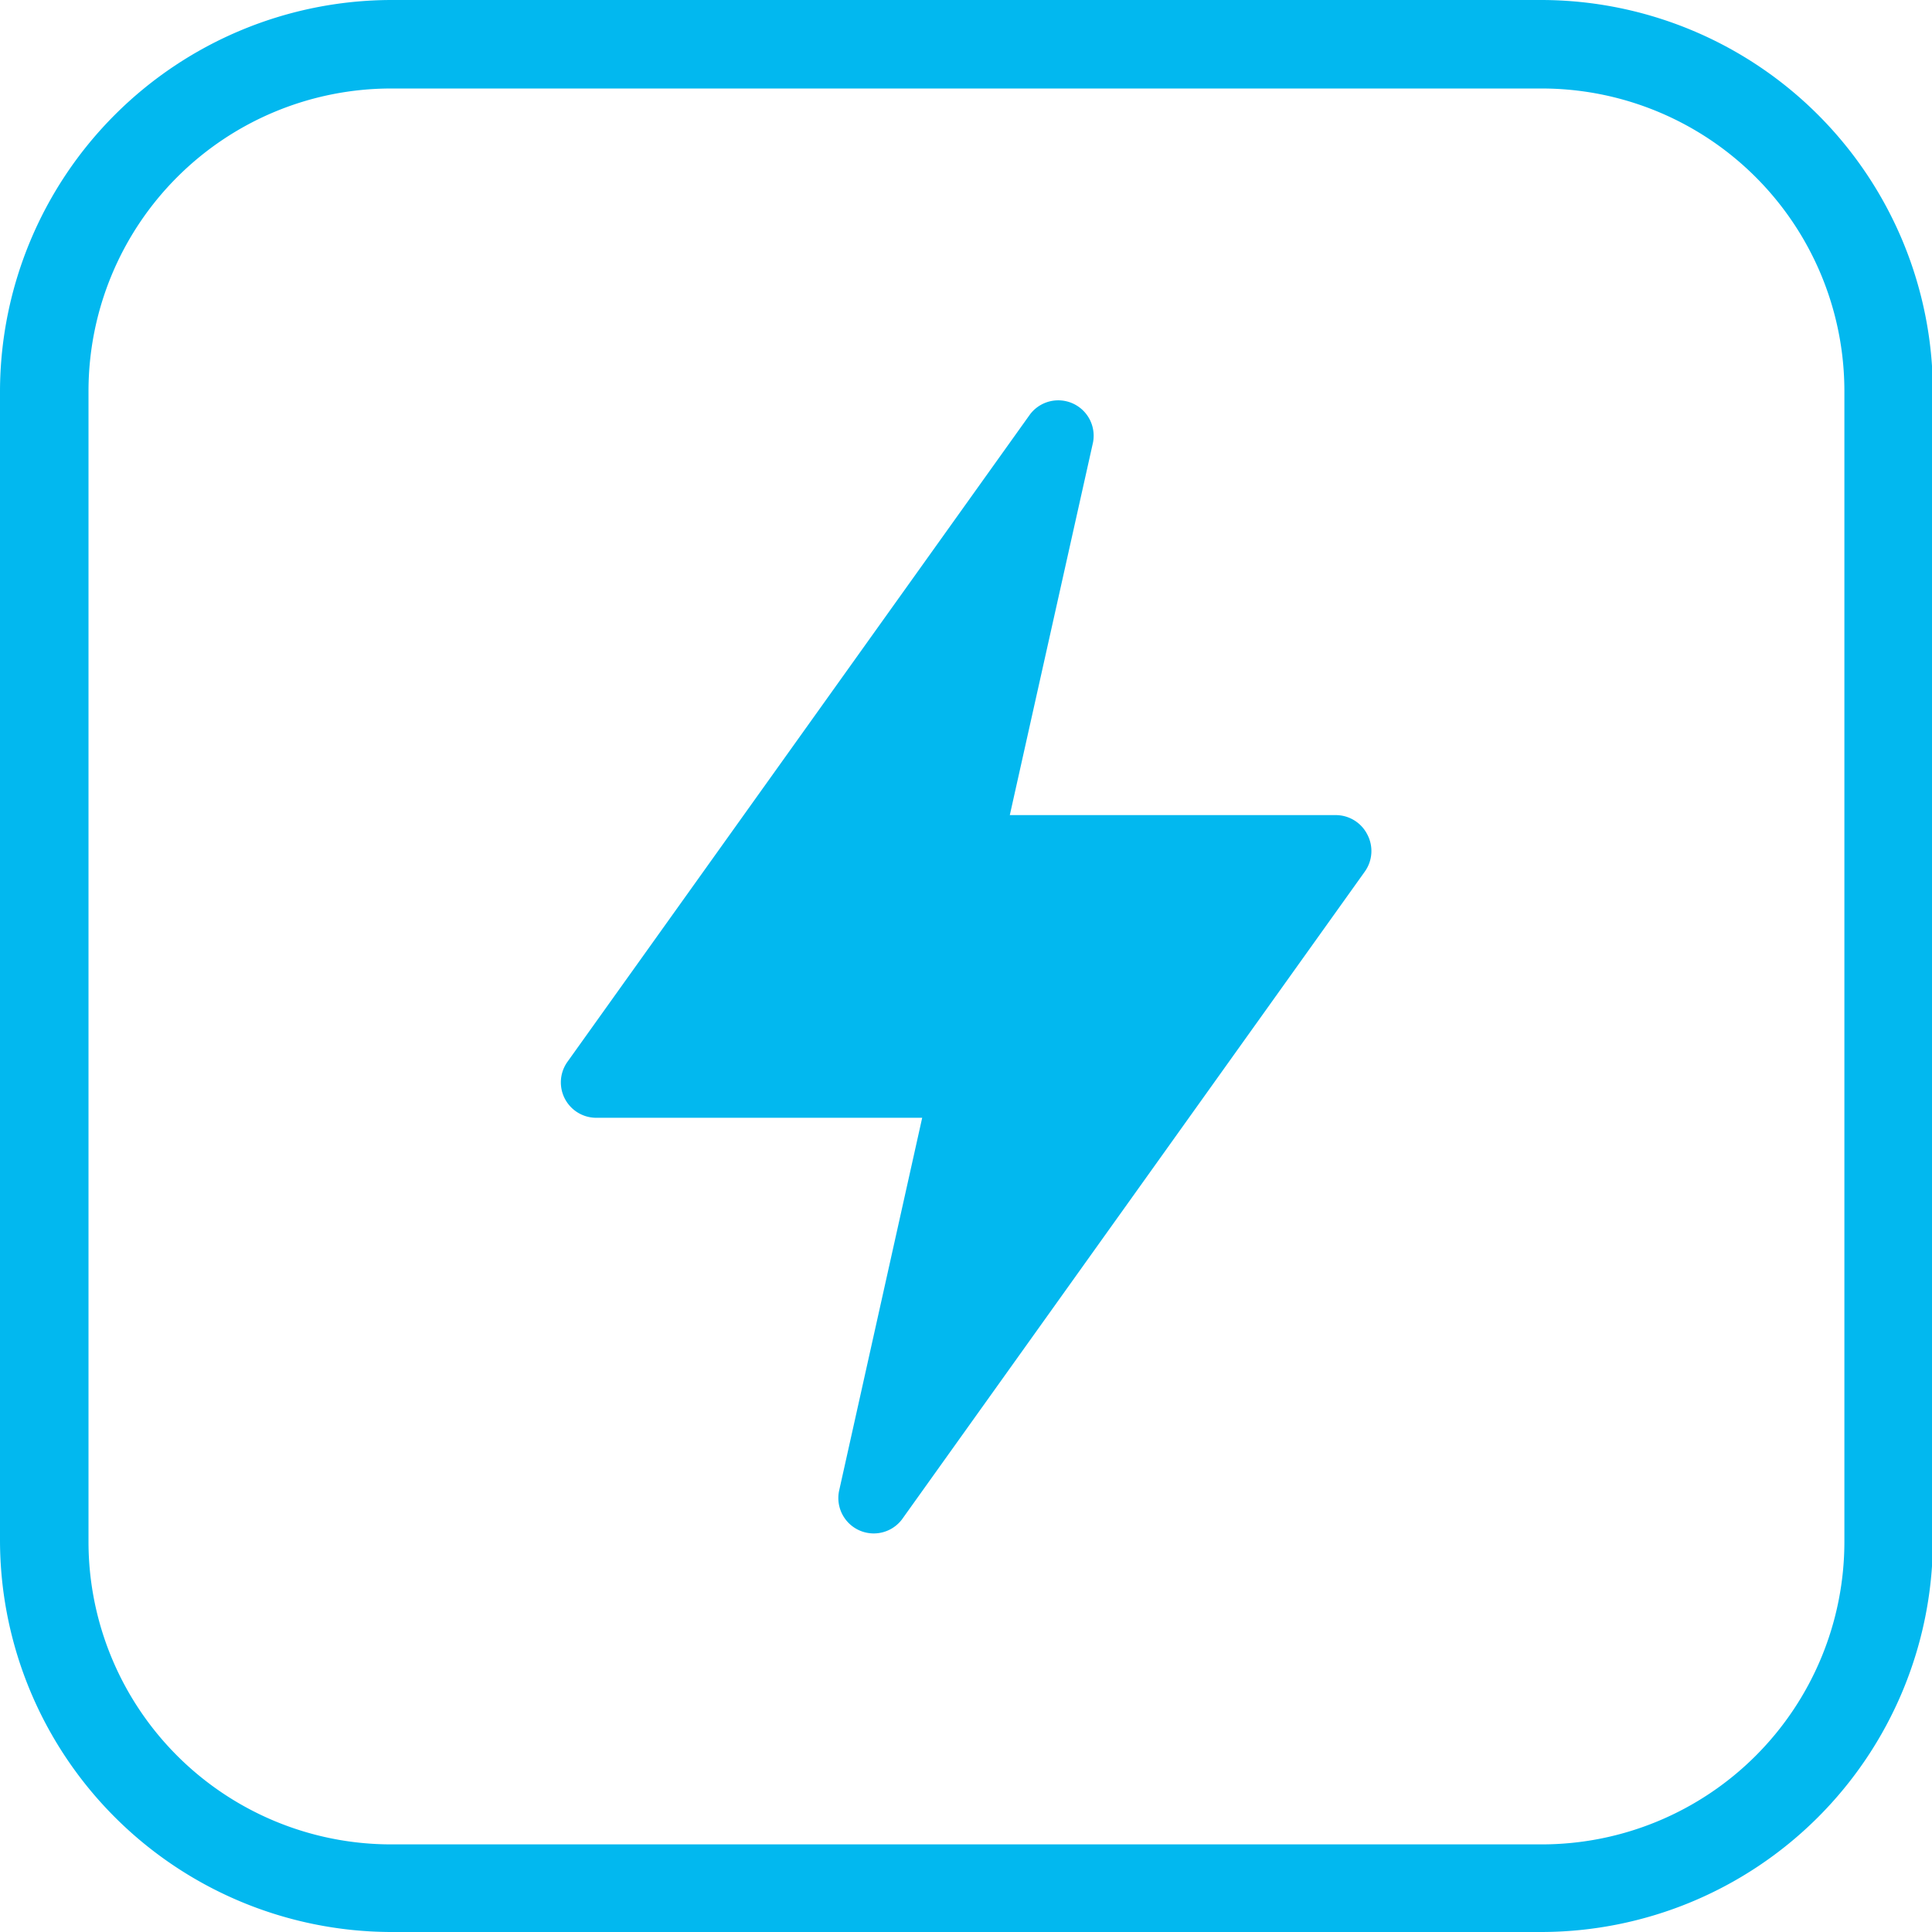 <svg xmlns="http://www.w3.org/2000/svg" viewBox="0 0 21.83 21.83"><defs><style>.cls-1{fill:#02b8ef;}</style></defs><title>settings_icon</title><g id="Layer_2" data-name="Layer 2"><g id="Layer_1-2" data-name="Layer 1"><path class="cls-1" d="M17.41,21.83h-13A4.43,4.43,0,0,1,0,17.41v-13A4.43,4.43,0,0,1,4.42,0h13a4.43,4.43,0,0,1,4.42,4.42v13A4.43,4.43,0,0,1,17.41,21.83ZM4.42,1A3.42,3.42,0,0,0,1,4.42v13a3.42,3.42,0,0,0,3.42,3.42h13a3.42,3.42,0,0,0,3.42-3.42v-13A3.42,3.42,0,0,0,17.41,1Z"/><path class="cls-1" d="M15.45,9.43a.4.4,0,0,0-.36-.22H11.41L12.35,5a.4.4,0,0,0-.71-.32L6.41,12a.4.4,0,0,0,.32.63h3.69l-.94,4.22a.4.4,0,0,0,.71.32l5.23-7.32A.4.4,0,0,0,15.45,9.43Z"/></g></g></svg>